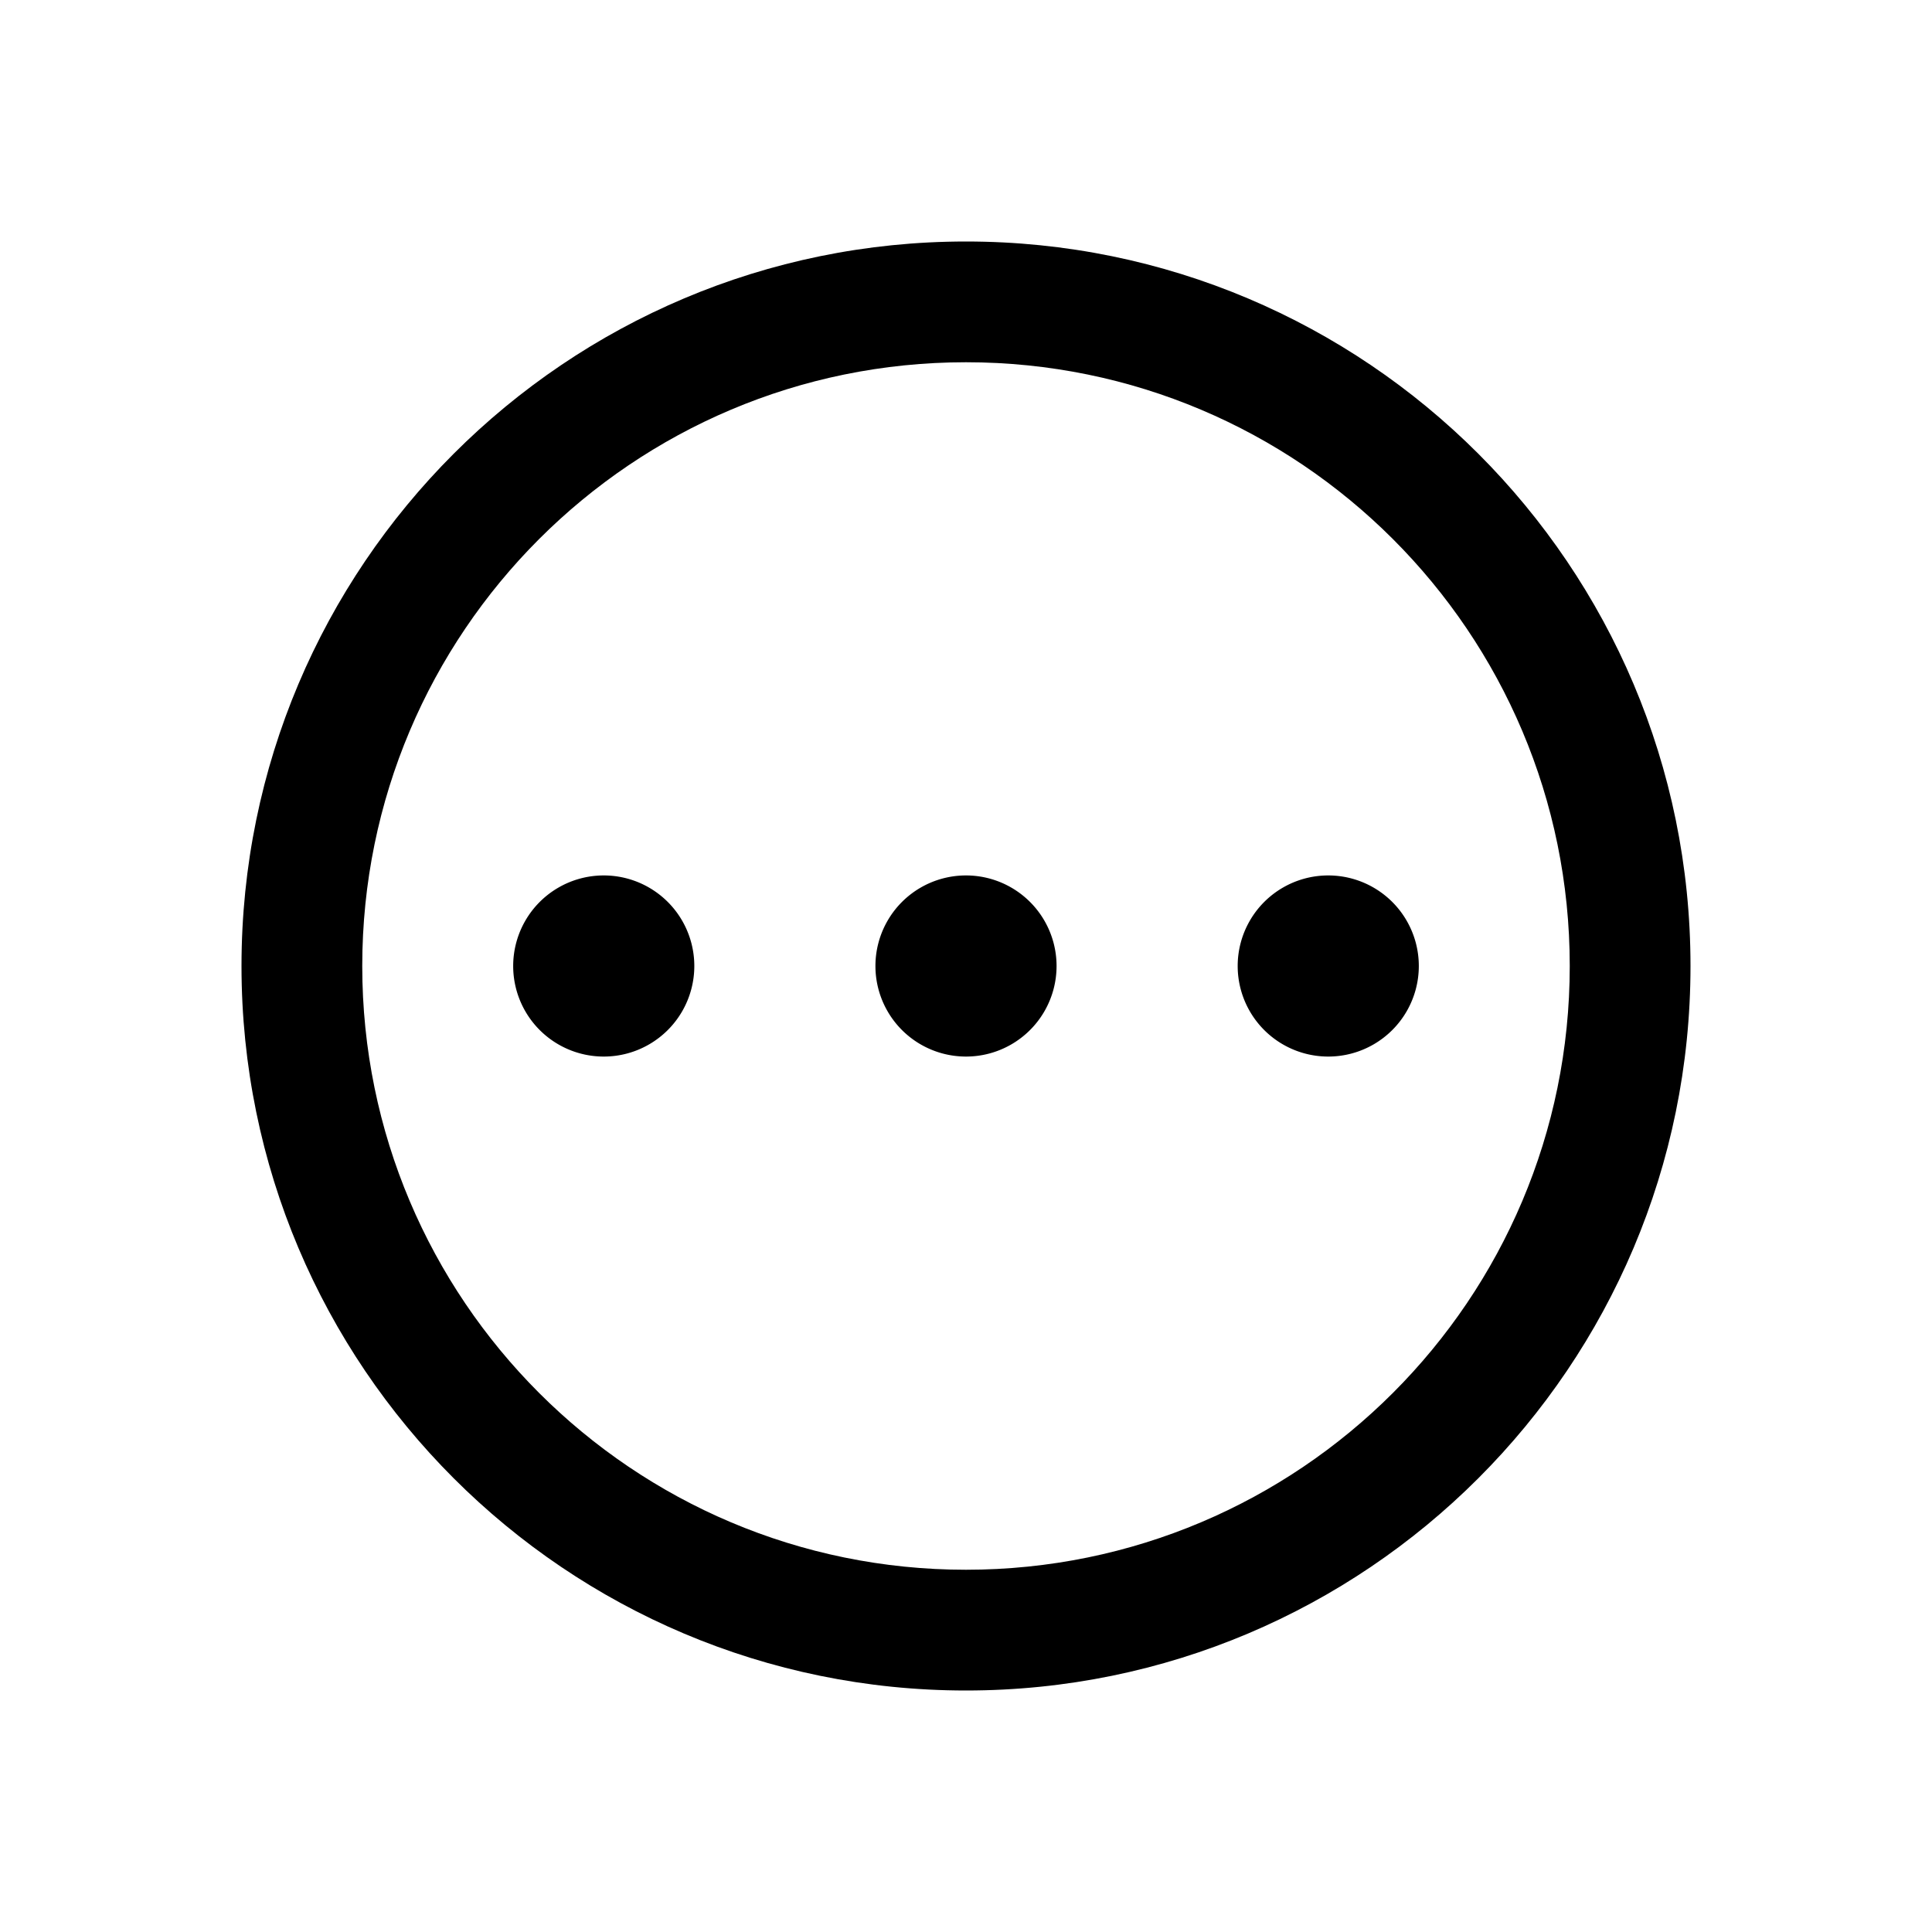 <svg
  width="24"
  height="24"
  xmlns="http://www.w3.org/2000/svg"
  viewBox="0 0 32 32"
  class="design-iconfont"
>
  <g fill="currentColor" fill-rule="evenodd">
    <path
      d="M16,4 C9.373,4 4,9.373 4,16 C4,22.627 9.373,28 16,28 C22.627,28 28,22.627 28,16 C28,9.373 22.627,4 16,4 Z M16,6 C21.523,6 26,10.477 26,16 C26,21.523 21.523,26 16,26 C10.477,26 6,21.523 6,16 C6,10.477 10.477,6 16,6 Z"
      fill-rule="nonzero"
    />
    <path
      d="M1.5 0A1.5 1.5 0 1 0 1.5 3A1.5 1.5 0 1 0 1.5 0Z"
      transform="translate(8.5 14.5)"
    />
    <path
      d="M7.5 0A1.5 1.5 0 1 0 7.5 3A1.5 1.5 0 1 0 7.5 0Z"
      transform="translate(8.5 14.5)"
    />
    <path
      d="M13.5 0A1.5 1.5 0 1 0 13.5 3A1.5 1.5 0 1 0 13.5 0Z"
      transform="translate(8.5 14.5)"
    />
  </g>
</svg>
